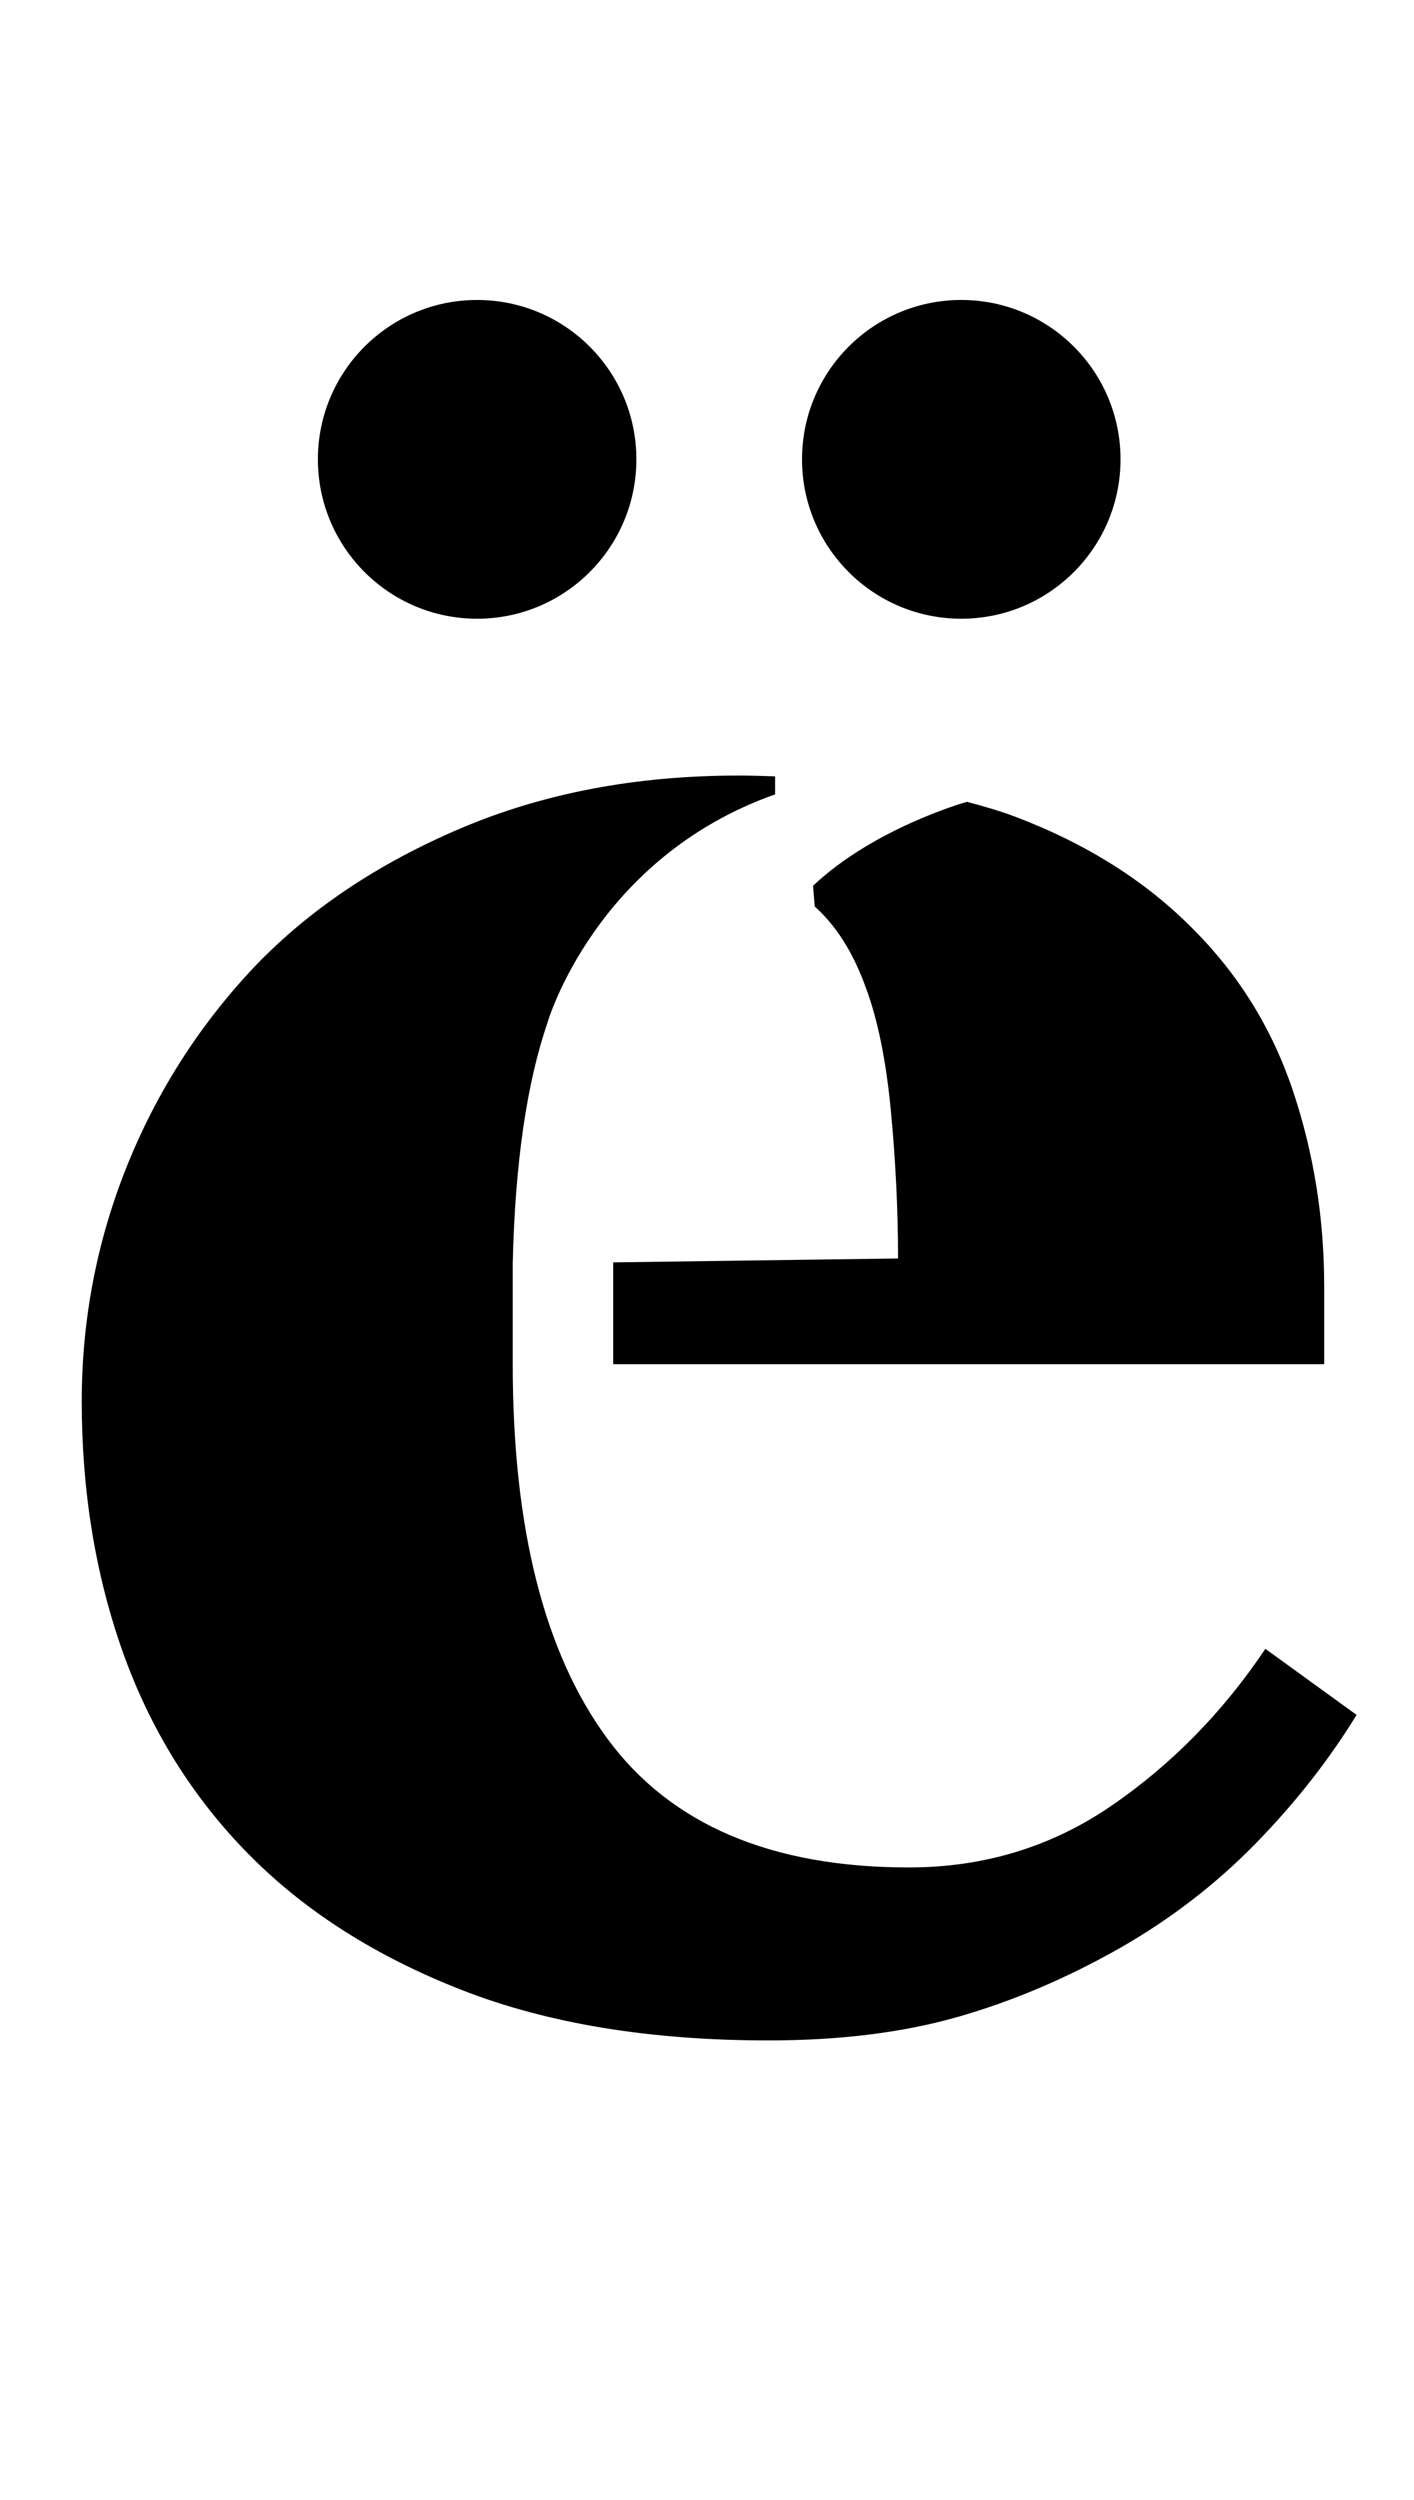 <?xml version="1.0" standalone="no"?>
<!DOCTYPE svg PUBLIC "-//W3C//DTD SVG 1.1//EN" "http://www.w3.org/Graphics/SVG/1.1/DTD/svg11.dtd" >
<svg xmlns="http://www.w3.org/2000/svg" xmlns:xlink="http://www.w3.org/1999/xlink" version="1.1" viewBox="-10 0 566 1000">
  <g transform="matrix(1 0 0 -1 0 800)">
   <path fill="currentColor"
d="M496.505 140.463l36.511 -26.433c-11.212 -18.264 -24.767 -35.477 -40.602 -51.649c-15.858 -16.172 -33.88 -30.032 -54.056 -41.565c-21.461 -12.168 -43.165 -21.374 -65.103 -27.627c-21.946 -6.245 -47.176 -9.371 -75.681 -9.371
c-47.411 0 -88.327 6.73 -122.763 20.184s-62.862 31.553 -85.287 54.299s-39.153 49.566 -50.225 80.477c-11.032 30.918 -16.579 64.469 -16.579 100.66c0 32.673 6.025 63.982 18.014 93.936c12.035 29.954 29.093 56.617 51.196 79.998
c21.782 22.746 49.253 41.159 82.404 55.255s70.228 21.148 111.229 21.148c5.046 0 9.872 -0.164 14.698 -0.32v-7.208c-72.092 -25.465 -91.132 -91.367 -91.132 -91.367l0.023 0.016
c-8.306 -24.125 -12.976 -56.155 -13.916 -96.201v-40.352c0 -65.667 12.654 -115.641 37.962 -149.912c25.284 -34.279 65.503 -51.415 120.601 -51.415c30.104 0 57.175 8.251 81.197 24.744c24.03 16.501 44.527 37.398 61.507 62.705z
M377.062 479.271c6.605 -1.763 13.093 -3.621 19.024 -5.847c28.826 -10.891 52.692 -25.95 71.591 -45.162c18.256 -18.264 31.553 -39.803 39.882 -64.633c8.306 -24.822 12.489 -50.851 12.489 -78.07v-31.239h-284.601v40.727
l114.026 1.56c0 19.22 -0.956 38.918 -2.876 59.102c-1.928 20.176 -5.289 36.677 -10.115 49.487c-5.038 13.931 -11.862 24.587 -20.355 32.195l-0.682 8.29c24.023 22.699 59.853 33.128 61.616 33.59zM180.985 552.507
c-35.212 0 -63.74 28.544 -63.74 63.764c0 35.196 28.528 63.74 63.74 63.74c35.196 0 63.748 -28.544 63.748 -63.74c0 -35.22 -28.552 -63.764 -63.748 -63.764zM374.783 552.507c-35.22 0 -63.748 28.544 -63.748 63.764
c0 35.196 28.528 63.74 63.748 63.74c35.196 0 63.748 -28.544 63.748 -63.74c0 -35.22 -28.552 -63.764 -63.748 -63.764z" />
  </g>

</svg>
